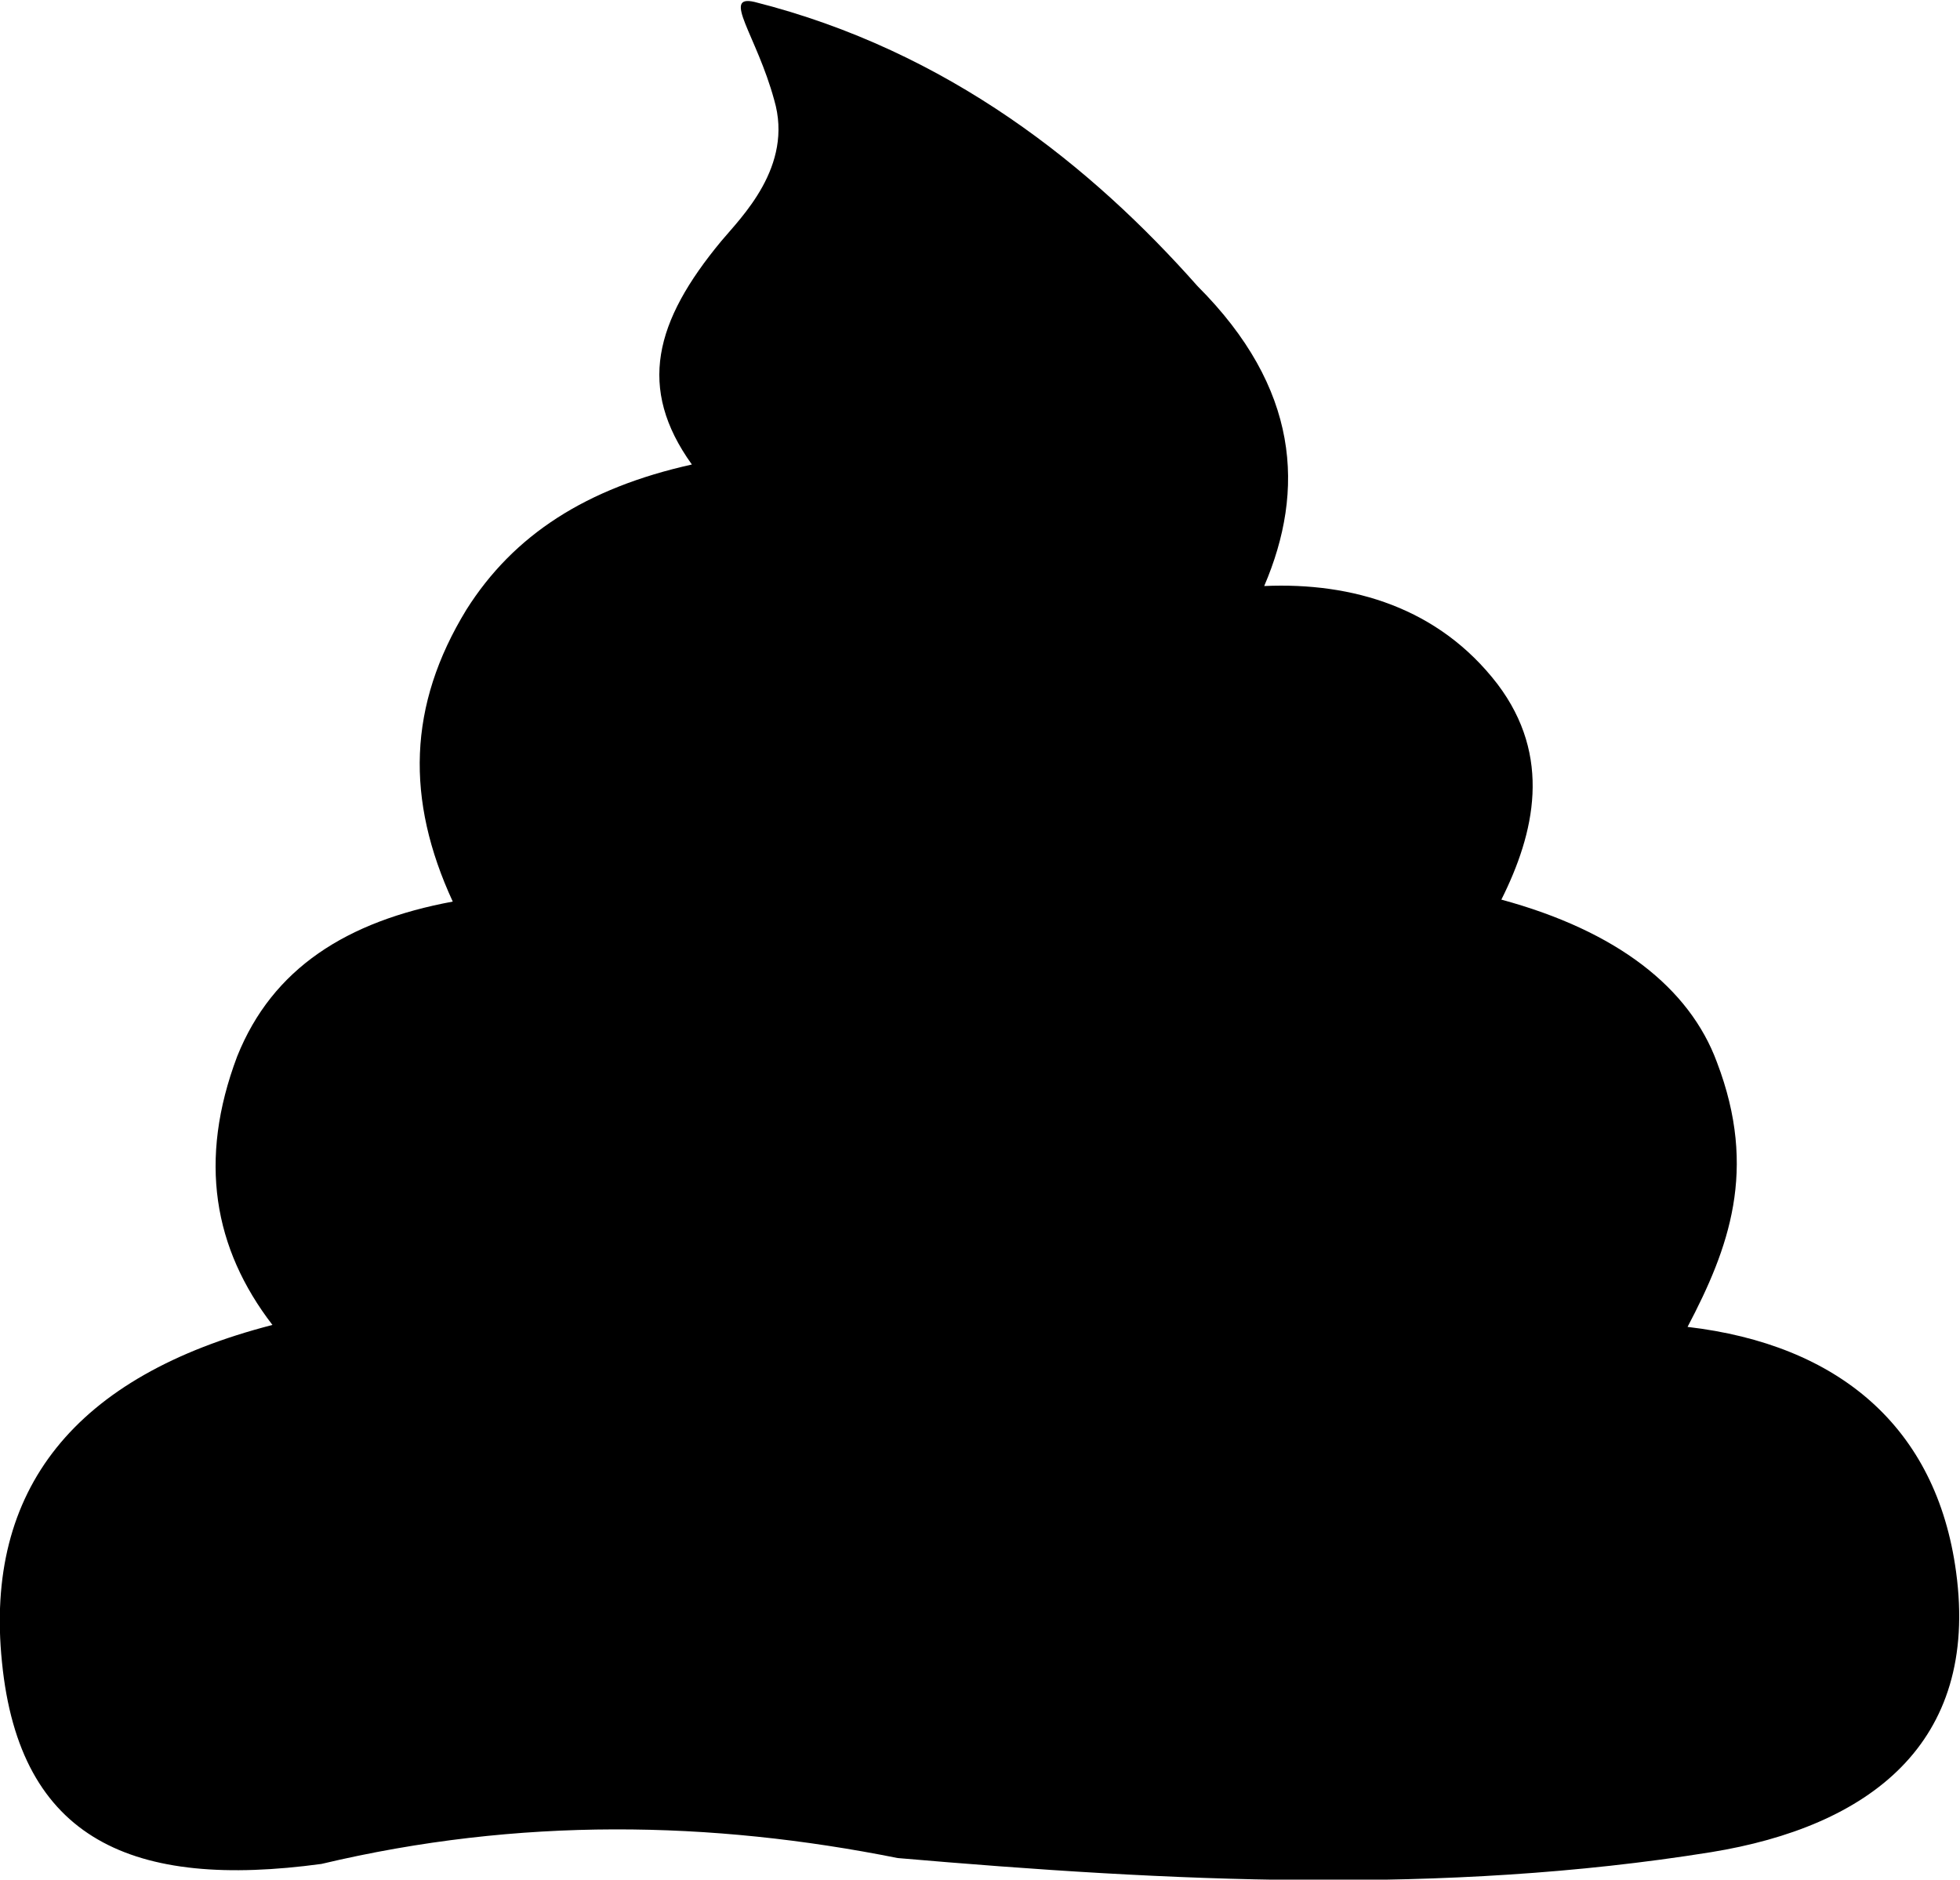 <svg xmlns="http://www.w3.org/2000/svg" xmlns:xlink="http://www.w3.org/1999/xlink" version="1.1" x="0px" y="0px" viewBox="0 2 100 95.9" enable-background="new 0 2 100 95.9" xml:space="preserve">
  <g>
    <path d="M99.8,82.2c-1-7.4-6-11.6-13.7-12.5c2.1-4,3.6-8,1.5-13.5c-1.4-3.8-5.1-6.7-11-8.3c1.7-3.4,2.6-7.3-0.2-11   c-3-3.9-7.4-5.2-11.9-5c2.1-4.9,1.8-10.1-3.4-15.3c-5.4-6.1-12.7-12-22.6-14.5c-1.7-0.4,0.1,1.7,1,5c1,3.4-1.7,6-2.7,7.2   c-3.4,4.1-4.3,7.5-1.5,11.4c-5.4,1.2-9.1,3.6-11.5,7.4c-3,4.9-3.1,9.7-0.7,14.9c-5.4,1-9.2,3.4-11,7.9c-2,5.3-1.2,9.8,1.8,13.7   C3.8,72.2-0.8,78,0.1,86.8C1,95.9,6.8,98.4,16.4,97.1c10.1-2.4,19.9-2.2,29.4-0.3c13.9,1.2,27.8,1.9,41.5-0.3   C95.3,95.2,101,91,99.8,82.2z" />
  </g>
</svg>
